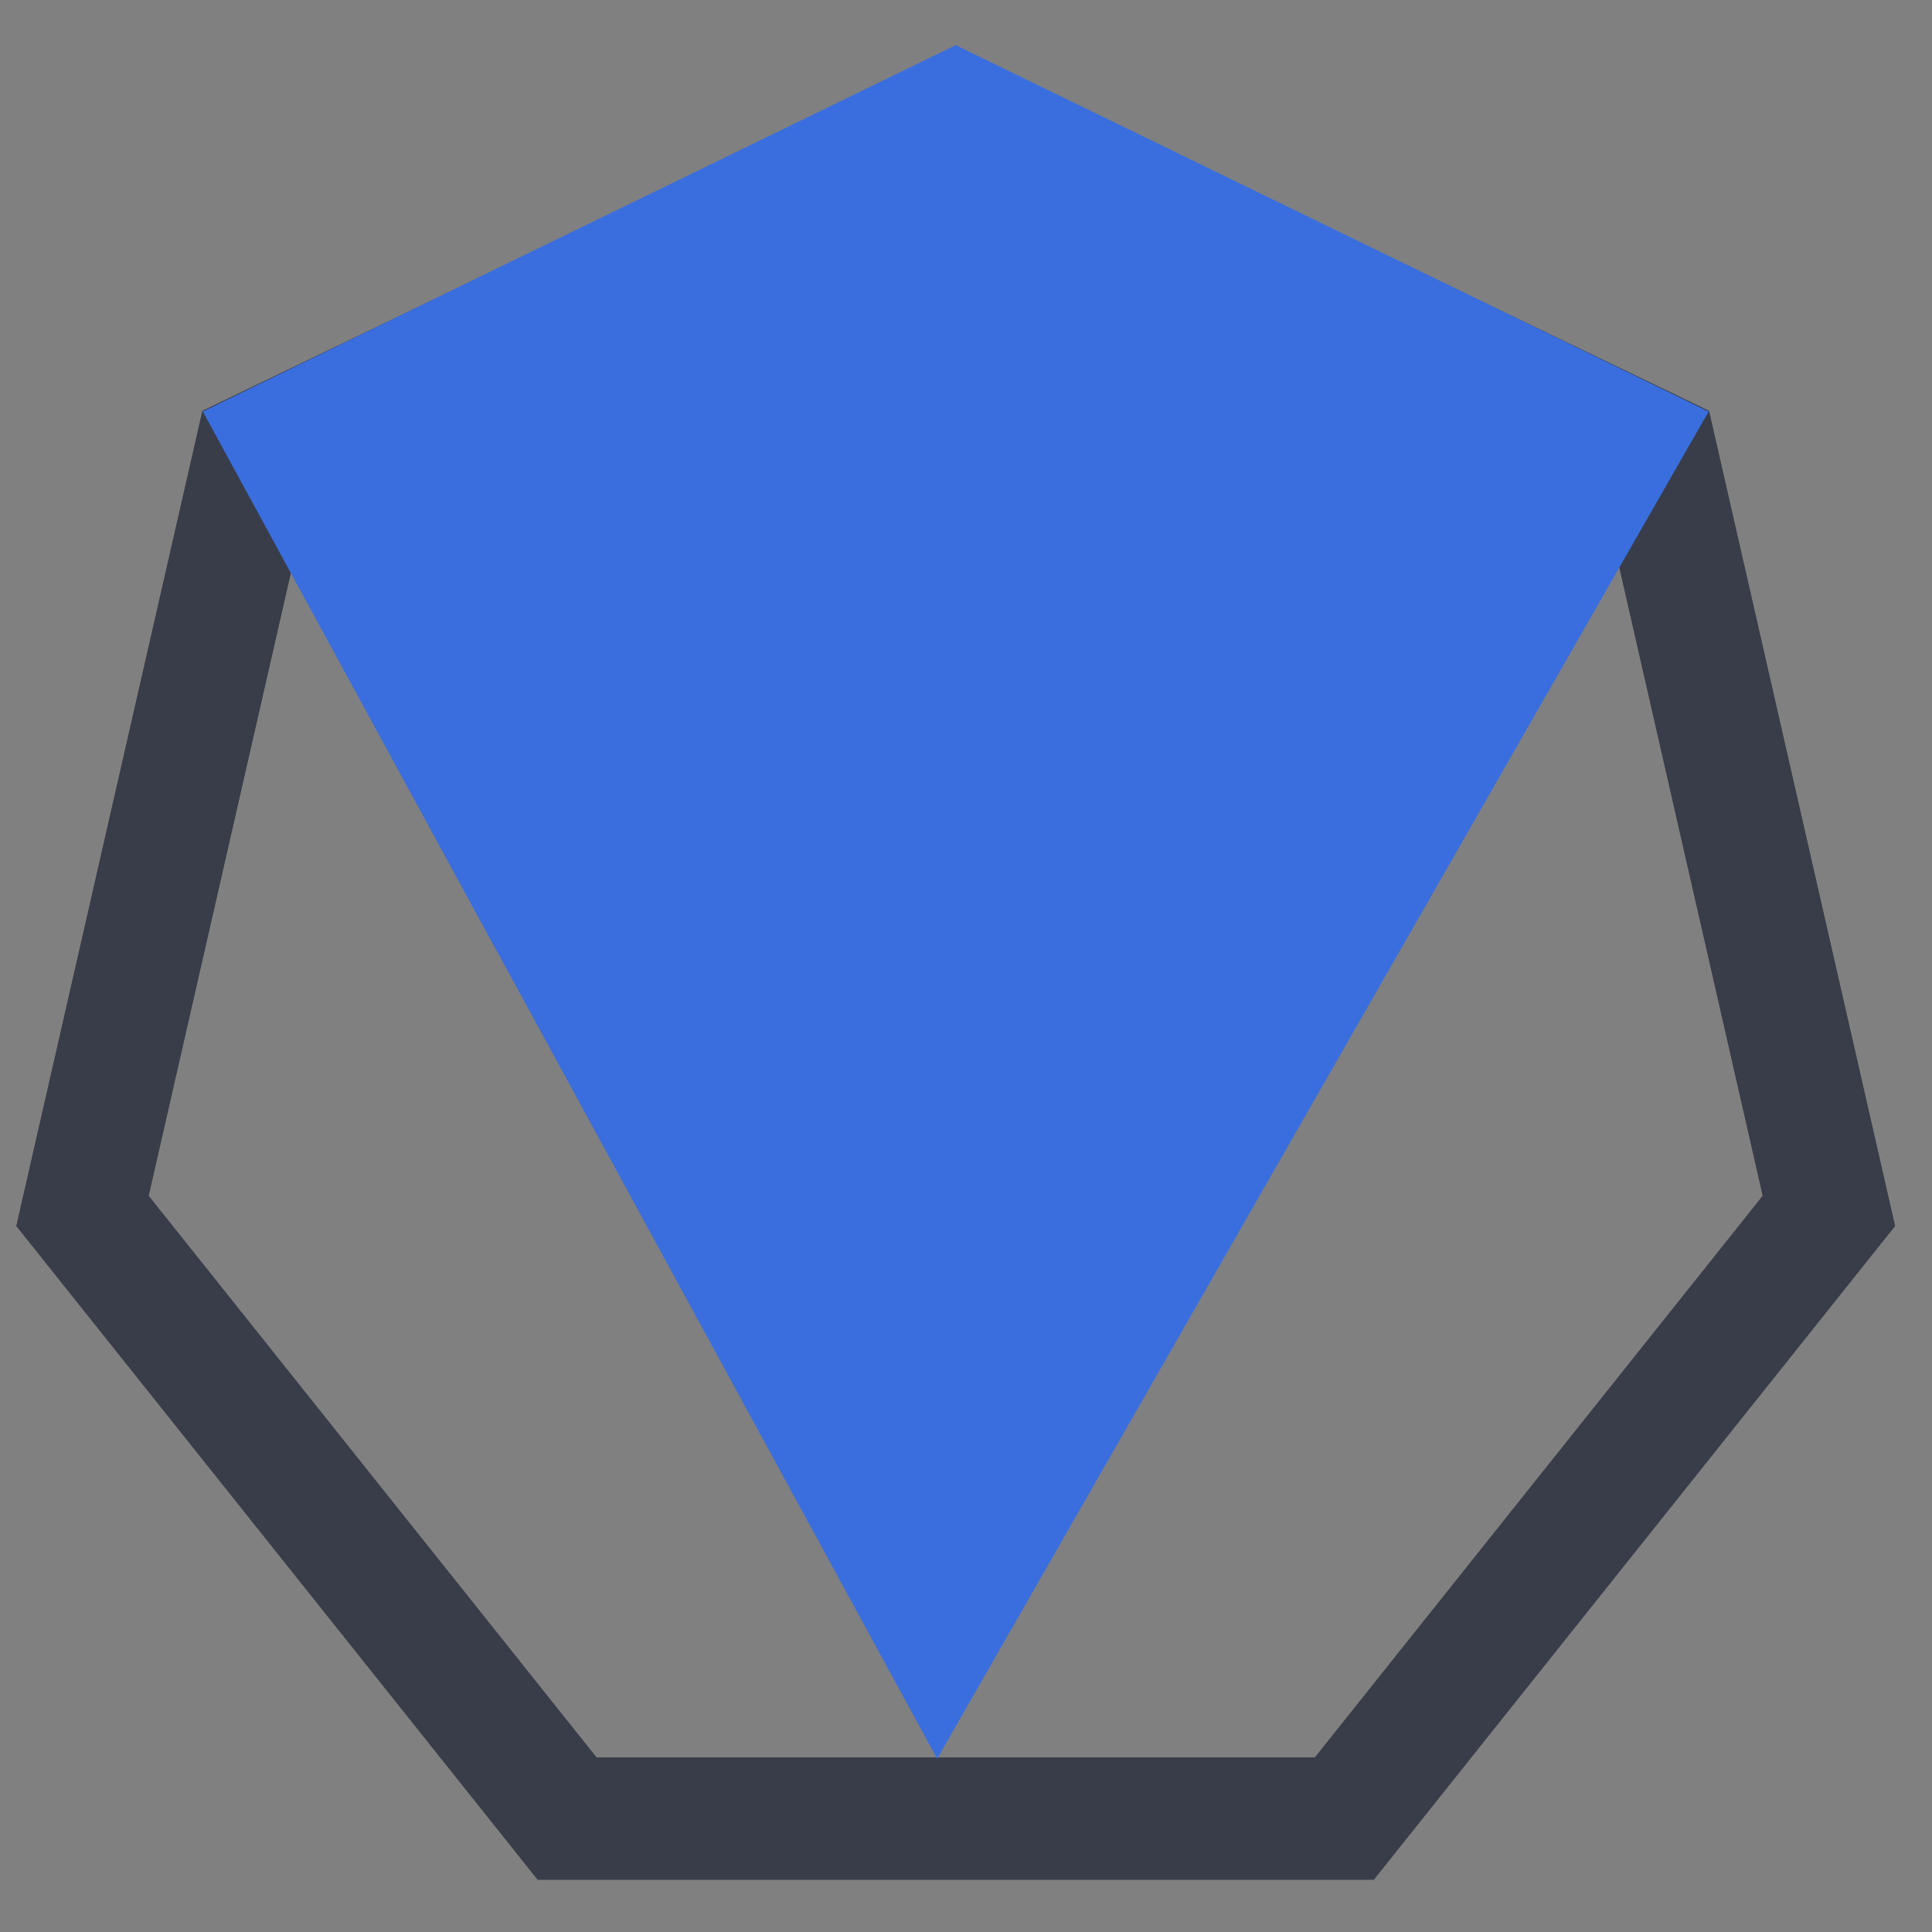 <svg id="Layer_1" data-name="Layer 1" xmlns="http://www.w3.org/2000/svg" xmlns:xlink="http://www.w3.org/1999/xlink" viewBox="0 0 216 216"><rect x="0" y="0" width="216" height="216" fill="#808080" stroke="none"/><defs><style>.cls-1,.cls-5,.cls-7{fill:#fff;}.cls-1,.cls-3{clip-rule:evenodd;}.cls-2,.cls-3,.cls-4{fill:none;}.cls-4,.cls-5{fill-rule:evenodd;}.cls-6{clip-path:url(#clip-path);}.cls-8{clip-path:url(#clip-path-2);}.cls-9{clip-path:url(#clip-path-3);}.cls-10{fill:#383d49;}.cls-11{isolation:isolate;}.cls-12{clip-path:url(#clip-path-4);}.cls-13{clip-path:url(#clip-path-7);}.cls-14{fill:#3a6ede;}.cls-15{clip-path:url(#clip-path-9);}</style><clipPath id="clip-path"><path class="cls-1" d="M211.865,302.314h-3.746V309.658a2.79,2.79,0,0,0,.476,1.829,1.903,1.903,0,0,0,1.516.55,4.259,4.259,0,0,0,.832-.089,3.184,3.184,0,0,0,.803-.268l.089,2.289a6.777,6.777,0,0,1-1.115.282,7.498,7.498,0,0,1-1.264.104,4.028,4.028,0,0,1-3.048-1.1,4.6,4.6,0,0,1-1.056-3.3v-7.641h-2.706v-2.289h2.706v-4.044h2.765v4.044h3.746Zm-11.266,4.638v.476a3.824,3.824,0,0,1-.03.476H189.39a4.227,4.227,0,0,0,.401,1.68,4.42,4.42,0,0,0,.996,1.368,4.652,4.652,0,0,0,3.181,1.234,4.707,4.707,0,0,0,2.468-.624,5.036,5.036,0,0,0,1.635-1.516l1.962,1.576a6.967,6.967,0,0,1-2.661,2.185,8.589,8.589,0,0,1-6.378.164,6.869,6.869,0,0,1-2.349-1.501,6.961,6.961,0,0,1-1.546-2.334,7.871,7.871,0,0,1-.565-3.033,8.092,8.092,0,0,1,.55-3.018,6.907,6.907,0,0,1,1.531-2.364,7.009,7.009,0,0,1,2.319-1.531,7.946,7.946,0,0,1,5.694-.045,5.793,5.793,0,0,1,2.141,1.457,6.562,6.562,0,0,1,1.353,2.304A9.148,9.148,0,0,1,200.599,306.952Zm-2.825-1.13a5.316,5.316,0,0,0-.282-1.561,3.585,3.585,0,0,0-.743-1.264,3.495,3.495,0,0,0-1.219-.847,4.315,4.315,0,0,0-1.71-.312,4.518,4.518,0,0,0-1.68.312,4.361,4.361,0,0,0-1.368.847,4.462,4.462,0,0,0-.951,1.264,4.031,4.031,0,0,0-.431,1.561Zm-15.666,8.295h-2.795V291.64h2.795Zm-7.222-7.165v.476a3.824,3.824,0,0,1-.03.476H163.677a4.228,4.228,0,0,0,.401,1.68,4.419,4.419,0,0,0,.996,1.368,4.652,4.652,0,0,0,3.181,1.234,4.707,4.707,0,0,0,2.468-.624,5.036,5.036,0,0,0,1.635-1.516l1.962,1.576a6.967,6.967,0,0,1-2.661,2.185,8.589,8.589,0,0,1-6.378.164,6.869,6.869,0,0,1-2.349-1.501,6.961,6.961,0,0,1-1.546-2.334,7.871,7.871,0,0,1-.565-3.033,8.092,8.092,0,0,1,.55-3.018,6.906,6.906,0,0,1,1.531-2.364,7.009,7.009,0,0,1,2.319-1.531,7.946,7.946,0,0,1,5.694-.045,5.793,5.793,0,0,1,2.141,1.457,6.562,6.562,0,0,1,1.353,2.304A9.148,9.148,0,0,1,174.886,306.952Zm-2.825-1.13a5.316,5.316,0,0,0-.282-1.561,3.584,3.584,0,0,0-.743-1.264,3.495,3.495,0,0,0-1.219-.847,4.315,4.315,0,0,0-1.71-.312,4.518,4.518,0,0,0-1.68.312,4.361,4.361,0,0,0-1.368.847,4.462,4.462,0,0,0-.951,1.264,4.031,4.031,0,0,0-.431,1.561Zm-17.569,1.219a6.159,6.159,0,0,0-.297-1.903,4.856,4.856,0,0,0-.892-1.635,4.27,4.27,0,0,0-1.472-1.13,4.701,4.701,0,0,0-2.037-.416,4.485,4.485,0,0,0-1.947.416,4.58,4.58,0,0,0-1.501,1.13,5.212,5.212,0,0,0-.966,1.635,5.633,5.633,0,0,0,0,3.865,5.033,5.033,0,0,0,.966,1.62,4.68,4.68,0,0,0,1.501,1.115,4.485,4.485,0,0,0,1.947.416,4.563,4.563,0,0,0,2.037-.431,4.433,4.433,0,0,0,1.472-1.145,4.856,4.856,0,0,0,.892-1.635A6.159,6.159,0,0,0,154.493,307.042Zm-9.366,4.846v2.23h-2.706V291.64h2.795v10.495h.089a5.898,5.898,0,0,1,1.992-1.769,6.026,6.026,0,0,1,3.033-.728,7.093,7.093,0,0,1,2.869.565,6.61,6.61,0,0,1,2.23,1.576,7.085,7.085,0,0,1,1.442,2.364,8.216,8.216,0,0,1,.505,2.899,8.339,8.339,0,0,1-.505,2.914,7.182,7.182,0,0,1-1.427,2.379,6.591,6.591,0,0,1-2.23,1.591,7.19,7.19,0,0,1-2.943.58,6.481,6.481,0,0,1-2.884-.669,5.423,5.423,0,0,1-2.2-1.947Zm-10.612,2.23q-.059-.535-.089-1.204t-.03-1.115h-.059a4.603,4.603,0,0,1-1.799,1.918,5.203,5.203,0,0,1-2.81.788,5.748,5.748,0,0,1-2.364-.446,4.36,4.36,0,0,1-1.635-1.234,5.272,5.272,0,0,1-.951-1.829,7.724,7.724,0,0,1-.312-2.23v-8.741h2.795v7.79a9.848,9.848,0,0,0,.134,1.65,3.945,3.945,0,0,0,.491,1.383,2.66,2.66,0,0,0,.981.951,3.21,3.21,0,0,0,1.606.357,3.371,3.371,0,0,0,2.735-1.264,5.144,5.144,0,0,0,1.041-3.375v-7.492h2.795v11.06q0,.565.03,1.457t.089,1.576Zm-26.013-11.774h.059l9.395-9.276h4.073L111.803,302.701l10.852,11.417h-4.222l-9.871-10.882h-.059v10.882h-2.943v-21.05h2.943Zm-16.347,11.774H89.361V291.64h2.795Zm-11.355-6.719q-1.041,0-2.156.089a9.956,9.956,0,0,0-2.022.357,3.823,3.823,0,0,0-1.501.803,1.826,1.826,0,0,0-.595,1.427,1.974,1.974,0,0,0,.253,1.041,2.1,2.1,0,0,0,.669.684,2.692,2.692,0,0,0,.922.372,5.148,5.148,0,0,0,1.041.104A3.848,3.848,0,0,0,80.429,311.1a4.26,4.26,0,0,0,1.055-2.958v-.743Zm.684-2.408a2.804,2.804,0,0,0-.951-2.334,3.938,3.938,0,0,0-2.527-.758,5.549,5.549,0,0,0-2.245.461,5.684,5.684,0,0,0-1.769,1.174l-1.487-1.784a7.506,7.506,0,0,1,2.542-1.546,9.086,9.086,0,0,1,3.226-.565,7.284,7.284,0,0,1,2.631.431,4.976,4.976,0,0,1,1.829,1.174,4.811,4.811,0,0,1,1.07,1.754,6.475,6.475,0,0,1,.357,2.17V311.323q0,.714.045,1.501a7.711,7.711,0,0,0,.164,1.293H81.841a8.801,8.801,0,0,1-.238-2.022h-.089a5.412,5.412,0,0,1-1.947,1.754,5.842,5.842,0,0,1-2.78.624,7.282,7.282,0,0,1-1.739-.223,5.054,5.054,0,0,1-1.65-.728,4.114,4.114,0,0,1-1.234-1.338,3.98,3.98,0,0,1-.491-2.052,3.608,3.608,0,0,1,.862-2.542,5.462,5.462,0,0,1,2.26-1.427,12.761,12.761,0,0,1,3.152-.639q1.754-.149,3.538-.149Zm-16.618,9.128q-.059-.535-.089-1.204t-.03-1.115H64.689a4.603,4.603,0,0,1-1.799,1.918,5.203,5.203,0,0,1-2.81.788,5.749,5.749,0,0,1-2.364-.446,4.36,4.36,0,0,1-1.635-1.234,5.271,5.271,0,0,1-.951-1.829,7.724,7.724,0,0,1-.312-2.23v-8.741h2.795v7.79a9.847,9.847,0,0,0,.134,1.65,3.945,3.945,0,0,0,.491,1.383,2.66,2.66,0,0,0,.981.951,3.21,3.21,0,0,0,1.606.357,3.371,3.371,0,0,0,2.735-1.264,5.144,5.144,0,0,0,1.041-3.375v-7.492h2.795v11.06q0,.565.03,1.457t.089,1.576ZM51.579,302.314H47.833V309.658a2.79,2.79,0,0,0,.476,1.829,1.903,1.903,0,0,0,1.516.55,4.259,4.259,0,0,0,.832-.089,3.184,3.184,0,0,0,.803-.268l.089,2.289a6.779,6.779,0,0,1-1.115.282,7.498,7.498,0,0,1-1.264.104,4.027,4.027,0,0,1-3.048-1.1,4.6,4.6,0,0,1-1.055-3.3v-7.641H42.362v-2.289h2.706v-4.044h2.765v4.044h3.746Zm-17.777.743q0-.565-.03-1.457t-.089-1.576h2.646q.059.535.089,1.234t.03,1.145h.089a4.877,4.877,0,0,1,1.739-2.007,4.554,4.554,0,0,1,2.572-.758,4.338,4.338,0,0,1,1.1.119L41.83,302.344a5.26,5.26,0,0,0-1.278-.149,3.879,3.879,0,0,0-1.754.372,3.582,3.582,0,0,0-1.234.996,4.211,4.211,0,0,0-.728,1.442,6.09,6.09,0,0,0-.238,1.71v7.403H33.802Zm-4.873-8.117a1.661,1.661,0,0,1-.55,1.278,1.887,1.887,0,0,1-1.323.505,1.806,1.806,0,0,1-1.308-.52,1.696,1.696,0,0,1-.535-1.264,1.731,1.731,0,0,1,.535-1.293,1.806,1.806,0,0,1,1.308-.52,1.857,1.857,0,0,1,1.323.52A1.708,1.708,0,0,1,28.929,294.941Zm-.476,19.177H25.658v-14.093h2.795Zm-14.715-3.806h.089l6.333-17.245H23.342l-8.266,21.05H12.341l-8.206-21.05H7.406Z"/></clipPath><clipPath id="clip-path-2"><polygon class="cls-3" points="106.848 5.386 22.634 45.94 1.831 137.068 60.113 210.149 153.588 210.149 211.865 137.068 191.068 45.94 106.848 5.386"/></clipPath><clipPath id="clip-path-3"><rect class="cls-2" x="-47.689" y="-42.426" width="623.27" height="307.366"/></clipPath><clipPath id="clip-path-4"><rect class="cls-2" x="1.831" y="5.386" width="210.033" height="204.911"/></clipPath><clipPath id="clip-path-7"><polygon class="cls-3" points="22.646 45.956 104.774 196.636 191.057 45.956 22.646 45.956"/></clipPath><clipPath id="clip-path-9"><polygon class="cls-3" points="106.848 5.048 190.947 45.979 156.572 106.134 55.44 106.134 22.749 45.979 106.848 5.048"/></clipPath></defs><title>virtualkubelet-icon-color</title><path class="cls-5" d="M211.865,302.314h-3.746V309.658a2.79,2.79,0,0,0,.476,1.829,1.903,1.903,0,0,0,1.516.55,4.259,4.259,0,0,0,.832-.089,3.184,3.184,0,0,0,.803-.268l.089,2.289a6.777,6.777,0,0,1-1.115.282,7.498,7.498,0,0,1-1.264.104,4.028,4.028,0,0,1-3.048-1.1,4.6,4.6,0,0,1-1.056-3.3v-7.641h-2.706v-2.289h2.706v-4.044h2.765v4.044h3.746Zm-11.266,4.638v.476a3.824,3.824,0,0,1-.03.476H189.39a4.227,4.227,0,0,0,.401,1.68,4.42,4.42,0,0,0,.996,1.368,4.652,4.652,0,0,0,3.181,1.234,4.707,4.707,0,0,0,2.468-.624,5.036,5.036,0,0,0,1.635-1.516l1.962,1.576a6.967,6.967,0,0,1-2.661,2.185,8.589,8.589,0,0,1-6.378.164,6.869,6.869,0,0,1-2.349-1.501,6.961,6.961,0,0,1-1.546-2.334,7.871,7.871,0,0,1-.565-3.033,8.092,8.092,0,0,1,.55-3.018,6.907,6.907,0,0,1,1.531-2.364,7.009,7.009,0,0,1,2.319-1.531,7.946,7.946,0,0,1,5.694-.045,5.793,5.793,0,0,1,2.141,1.457,6.562,6.562,0,0,1,1.353,2.304A9.148,9.148,0,0,1,200.599,306.952Zm-2.825-1.13a5.316,5.316,0,0,0-.282-1.561,3.585,3.585,0,0,0-.743-1.264,3.495,3.495,0,0,0-1.219-.847,4.315,4.315,0,0,0-1.71-.312,4.518,4.518,0,0,0-1.68.312,4.361,4.361,0,0,0-1.368.847,4.462,4.462,0,0,0-.951,1.264,4.031,4.031,0,0,0-.431,1.561Zm-15.666,8.295h-2.795V291.64h2.795Zm-7.222-7.165v.476a3.824,3.824,0,0,1-.03.476H163.677a4.228,4.228,0,0,0,.401,1.68,4.419,4.419,0,0,0,.996,1.368,4.652,4.652,0,0,0,3.181,1.234,4.707,4.707,0,0,0,2.468-.624,5.036,5.036,0,0,0,1.635-1.516l1.962,1.576a6.967,6.967,0,0,1-2.661,2.185,8.589,8.589,0,0,1-6.378.164,6.869,6.869,0,0,1-2.349-1.501,6.961,6.961,0,0,1-1.546-2.334,7.871,7.871,0,0,1-.565-3.033,8.092,8.092,0,0,1,.55-3.018,6.906,6.906,0,0,1,1.531-2.364,7.009,7.009,0,0,1,2.319-1.531,7.946,7.946,0,0,1,5.694-.045,5.793,5.793,0,0,1,2.141,1.457,6.562,6.562,0,0,1,1.353,2.304A9.148,9.148,0,0,1,174.886,306.952Zm-2.825-1.13a5.316,5.316,0,0,0-.282-1.561,3.584,3.584,0,0,0-.743-1.264,3.495,3.495,0,0,0-1.219-.847,4.315,4.315,0,0,0-1.71-.312,4.518,4.518,0,0,0-1.68.312,4.361,4.361,0,0,0-1.368.847,4.462,4.462,0,0,0-.951,1.264,4.031,4.031,0,0,0-.431,1.561Zm-17.569,1.219a6.159,6.159,0,0,0-.297-1.903,4.856,4.856,0,0,0-.892-1.635,4.27,4.27,0,0,0-1.472-1.13,4.701,4.701,0,0,0-2.037-.416,4.485,4.485,0,0,0-1.947.416,4.58,4.58,0,0,0-1.501,1.13,5.212,5.212,0,0,0-.966,1.635,5.633,5.633,0,0,0,0,3.865,5.033,5.033,0,0,0,.966,1.62,4.68,4.68,0,0,0,1.501,1.115,4.485,4.485,0,0,0,1.947.416,4.563,4.563,0,0,0,2.037-.431,4.433,4.433,0,0,0,1.472-1.145,4.856,4.856,0,0,0,.892-1.635A6.159,6.159,0,0,0,154.493,307.042Zm-9.366,4.846v2.23h-2.706V291.64h2.795v10.495h.089a5.898,5.898,0,0,1,1.992-1.769,6.026,6.026,0,0,1,3.033-.728,7.093,7.093,0,0,1,2.869.565,6.61,6.61,0,0,1,2.23,1.576,7.085,7.085,0,0,1,1.442,2.364,8.216,8.216,0,0,1,.505,2.899,8.339,8.339,0,0,1-.505,2.914,7.182,7.182,0,0,1-1.427,2.379,6.591,6.591,0,0,1-2.23,1.591,7.19,7.19,0,0,1-2.943.58,6.481,6.481,0,0,1-2.884-.669,5.423,5.423,0,0,1-2.2-1.947Zm-10.612,2.23q-.059-.535-.089-1.204t-.03-1.115h-.059a4.603,4.603,0,0,1-1.799,1.918,5.203,5.203,0,0,1-2.81.788,5.748,5.748,0,0,1-2.364-.446,4.36,4.36,0,0,1-1.635-1.234,5.272,5.272,0,0,1-.951-1.829,7.724,7.724,0,0,1-.312-2.23v-8.741h2.795v7.79a9.848,9.848,0,0,0,.134,1.65,3.945,3.945,0,0,0,.491,1.383,2.66,2.66,0,0,0,.981.951,3.21,3.21,0,0,0,1.606.357,3.371,3.371,0,0,0,2.735-1.264,5.144,5.144,0,0,0,1.041-3.375v-7.492h2.795v11.06q0,.565.03,1.457t.089,1.576Zm-26.013-11.774h.059l9.395-9.276h4.073L111.803,302.701l10.852,11.417h-4.222l-9.871-10.882h-.059v10.882h-2.943v-21.05h2.943Zm-16.347,11.774H89.361V291.64h2.795Zm-11.355-6.719q-1.041,0-2.156.089a9.956,9.956,0,0,0-2.022.357,3.823,3.823,0,0,0-1.501.803,1.826,1.826,0,0,0-.595,1.427,1.974,1.974,0,0,0,.253,1.041,2.1,2.1,0,0,0,.669.684,2.692,2.692,0,0,0,.922.372,5.148,5.148,0,0,0,1.041.104A3.848,3.848,0,0,0,80.429,311.1a4.26,4.26,0,0,0,1.055-2.958v-.743Zm.684-2.408a2.804,2.804,0,0,0-.951-2.334,3.938,3.938,0,0,0-2.527-.758,5.549,5.549,0,0,0-2.245.461,5.684,5.684,0,0,0-1.769,1.174l-1.487-1.784a7.506,7.506,0,0,1,2.542-1.546,9.086,9.086,0,0,1,3.226-.565,7.284,7.284,0,0,1,2.631.431,4.976,4.976,0,0,1,1.829,1.174,4.811,4.811,0,0,1,1.07,1.754,6.475,6.475,0,0,1,.357,2.17V311.323q0,.714.045,1.501a7.711,7.711,0,0,0,.164,1.293H81.841a8.801,8.801,0,0,1-.238-2.022h-.089a5.412,5.412,0,0,1-1.947,1.754,5.842,5.842,0,0,1-2.78.624,7.282,7.282,0,0,1-1.739-.223,5.054,5.054,0,0,1-1.65-.728,4.114,4.114,0,0,1-1.234-1.338,3.98,3.98,0,0,1-.491-2.052,3.608,3.608,0,0,1,.862-2.542,5.462,5.462,0,0,1,2.26-1.427,12.761,12.761,0,0,1,3.152-.639q1.754-.149,3.538-.149Zm-16.618,9.128q-.059-.535-.089-1.204t-.03-1.115H64.689a4.603,4.603,0,0,1-1.799,1.918,5.203,5.203,0,0,1-2.81.788,5.749,5.749,0,0,1-2.364-.446,4.36,4.36,0,0,1-1.635-1.234,5.271,5.271,0,0,1-.951-1.829,7.724,7.724,0,0,1-.312-2.23v-8.741h2.795v7.79a9.847,9.847,0,0,0,.134,1.65,3.945,3.945,0,0,0,.491,1.383,2.66,2.66,0,0,0,.981.951,3.21,3.21,0,0,0,1.606.357,3.371,3.371,0,0,0,2.735-1.264,5.144,5.144,0,0,0,1.041-3.375v-7.492h2.795v11.06q0,.565.03,1.457t.089,1.576ZM51.579,302.314H47.833V309.658a2.79,2.79,0,0,0,.476,1.829,1.903,1.903,0,0,0,1.516.55,4.259,4.259,0,0,0,.832-.089,3.184,3.184,0,0,0,.803-.268l.089,2.289a6.779,6.779,0,0,1-1.115.282,7.498,7.498,0,0,1-1.264.104,4.027,4.027,0,0,1-3.048-1.1,4.6,4.6,0,0,1-1.055-3.3v-7.641H42.362v-2.289h2.706v-4.044h2.765v4.044h3.746Zm-17.777.743q0-.565-.03-1.457t-.089-1.576h2.646q.059.535.089,1.234t.03,1.145h.089a4.877,4.877,0,0,1,1.739-2.007,4.554,4.554,0,0,1,2.572-.758,4.338,4.338,0,0,1,1.1.119L41.83,302.344a5.26,5.26,0,0,0-1.278-.149,3.879,3.879,0,0,0-1.754.372,3.582,3.582,0,0,0-1.234.996,4.211,4.211,0,0,0-.728,1.442,6.09,6.09,0,0,0-.238,1.71v7.403H33.802Zm-4.873-8.117a1.661,1.661,0,0,1-.55,1.278,1.887,1.887,0,0,1-1.323.505,1.806,1.806,0,0,1-1.308-.52,1.696,1.696,0,0,1-.535-1.264,1.731,1.731,0,0,1,.535-1.293,1.806,1.806,0,0,1,1.308-.52,1.857,1.857,0,0,1,1.323.52A1.708,1.708,0,0,1,28.929,294.941Zm-.476,19.177H25.658v-14.093h2.795Zm-14.715-3.806h.089l6.333-17.245H23.342l-8.266,21.05H12.341l-8.206-21.05H7.406Z"/><g class="cls-6"><rect class="cls-7" x="-37.701" y="46.529" width="290.563" height="317.592"/></g><g class="cls-8"><g class="cls-9"><path class="cls-10" d="M160.168,223.811H53.534l-66.485-83.37L10.78,36.487,106.848-9.776,202.923,36.487,226.647,140.441ZM66.691,196.489H147.009l50.074-62.796-17.87-78.3L106.848,20.548,34.487,55.394l-17.874,78.3Z"/></g></g><g class="cls-11"><g class="cls-12"><g class="cls-8"><g class="cls-12"><path class="cls-10" d="M160.168,223.811H53.534l-66.485-83.37L10.78,36.487,106.848-9.776,202.923,36.487,226.647,140.441ZM66.691,196.489H147.009l50.074-62.796-17.87-78.3L106.848,20.548,34.487,55.394l-17.874,78.3Z"/></g></g><g class="cls-13"><g class="cls-12"><rect class="cls-14" x="14.108" y="37.418" width="185.487" height="167.756"/></g></g></g></g><polygon class="cls-2" points="106.848 5.386 22.634 45.94 1.831 137.068 60.113 210.149 153.588 210.149 211.865 137.068 191.068 45.94 106.848 5.386"/><g class="cls-15"><g class="cls-9"><rect class="cls-14" x="14.211" y="-3.49" width="185.273" height="118.162"/></g></g></svg>